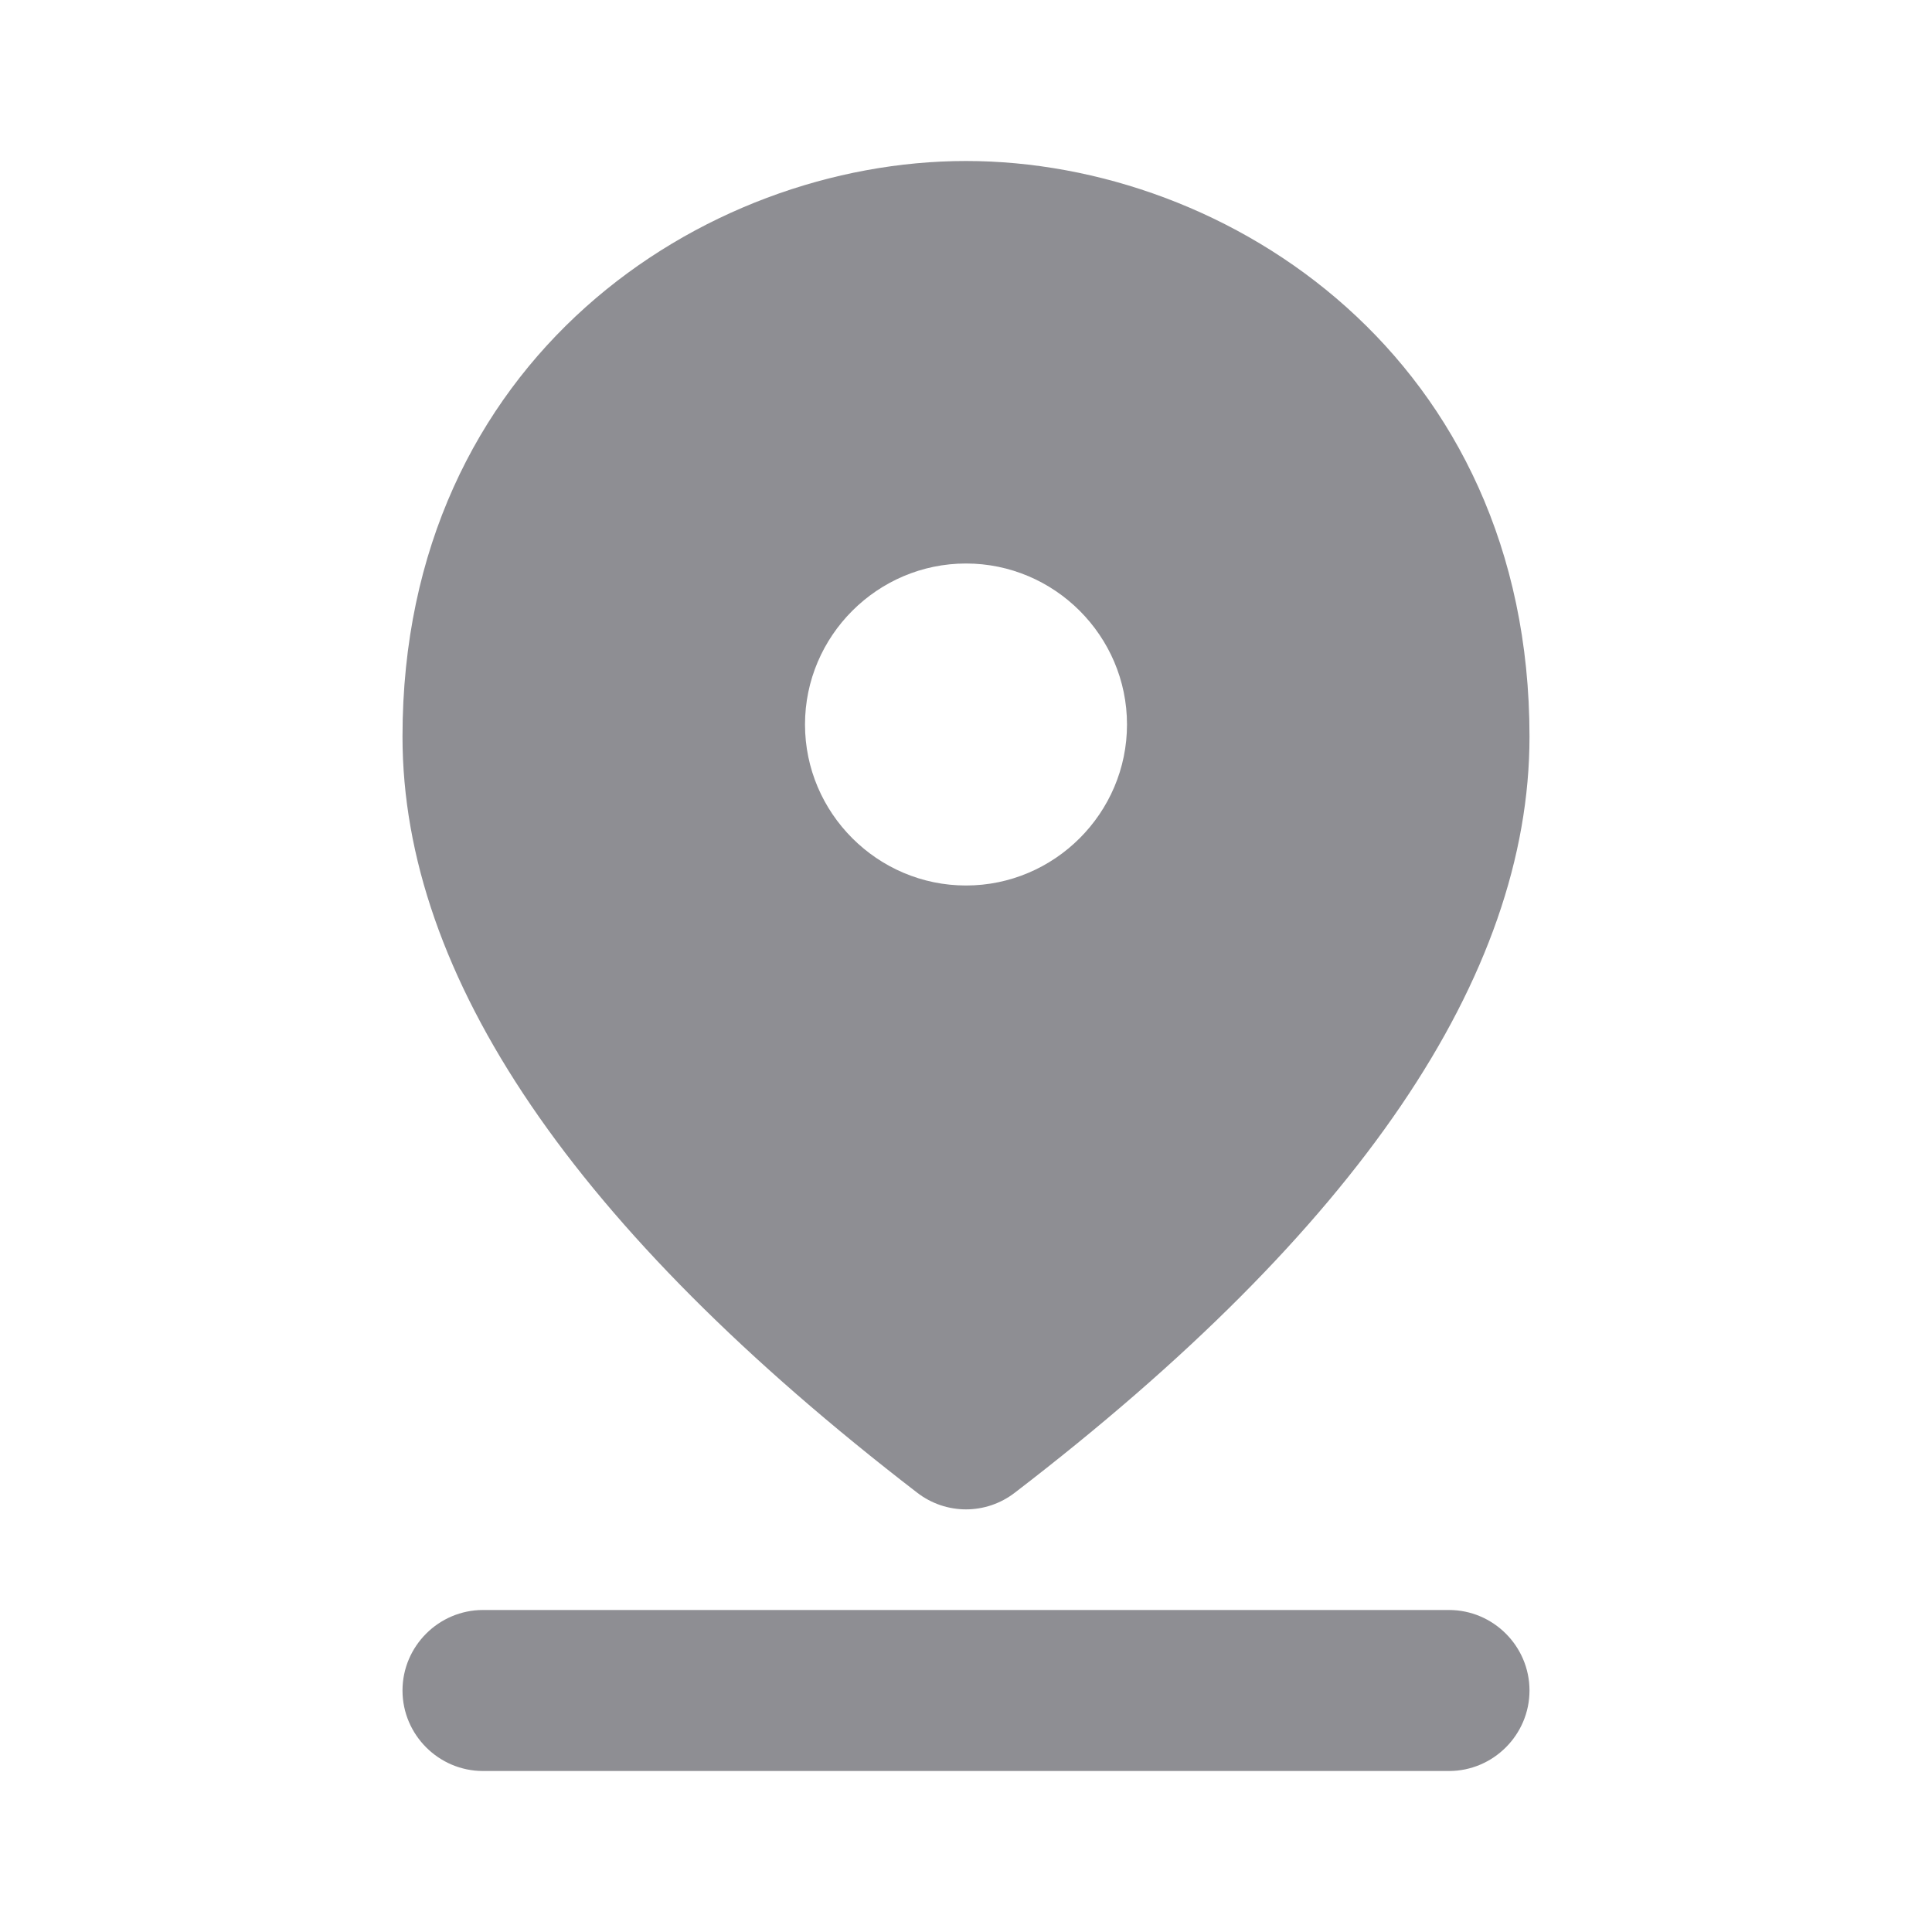 <svg width="12" height="12" viewBox="0 0 12 12" fill="none" xmlns="http://www.w3.org/2000/svg">
<g clip-path="url(#clip0_1_707)">
<path d="M3 10H9C9.275 10 9.5 10.225 9.5 10.5C9.5 10.775 9.275 11 9 11H3C2.725 11 2.5 10.775 2.5 10.5C2.5 10.225 2.725 10 3 10ZM6 3.5C5.45 3.5 5 3.95 5 4.5C5 5.05 5.45 5.5 6 5.5C6.55 5.5 7 5.05 7 4.5C7 3.95 6.55 3.5 6 3.5ZM6 1C7.635 1 9.5 2.23 9.5 4.575C9.5 6.065 8.435 7.635 6.305 9.27C6.125 9.41 5.875 9.41 5.695 9.27C3.565 7.63 2.5 6.065 2.5 4.575C2.5 2.23 4.365 1 6 1Z" fill="#8E8E93"/>
</g>
<defs>
<clipPath id="clip0_1_707">
<rect width="12" height="12" fill="white"/>
</clipPath>
</defs>
</svg>
